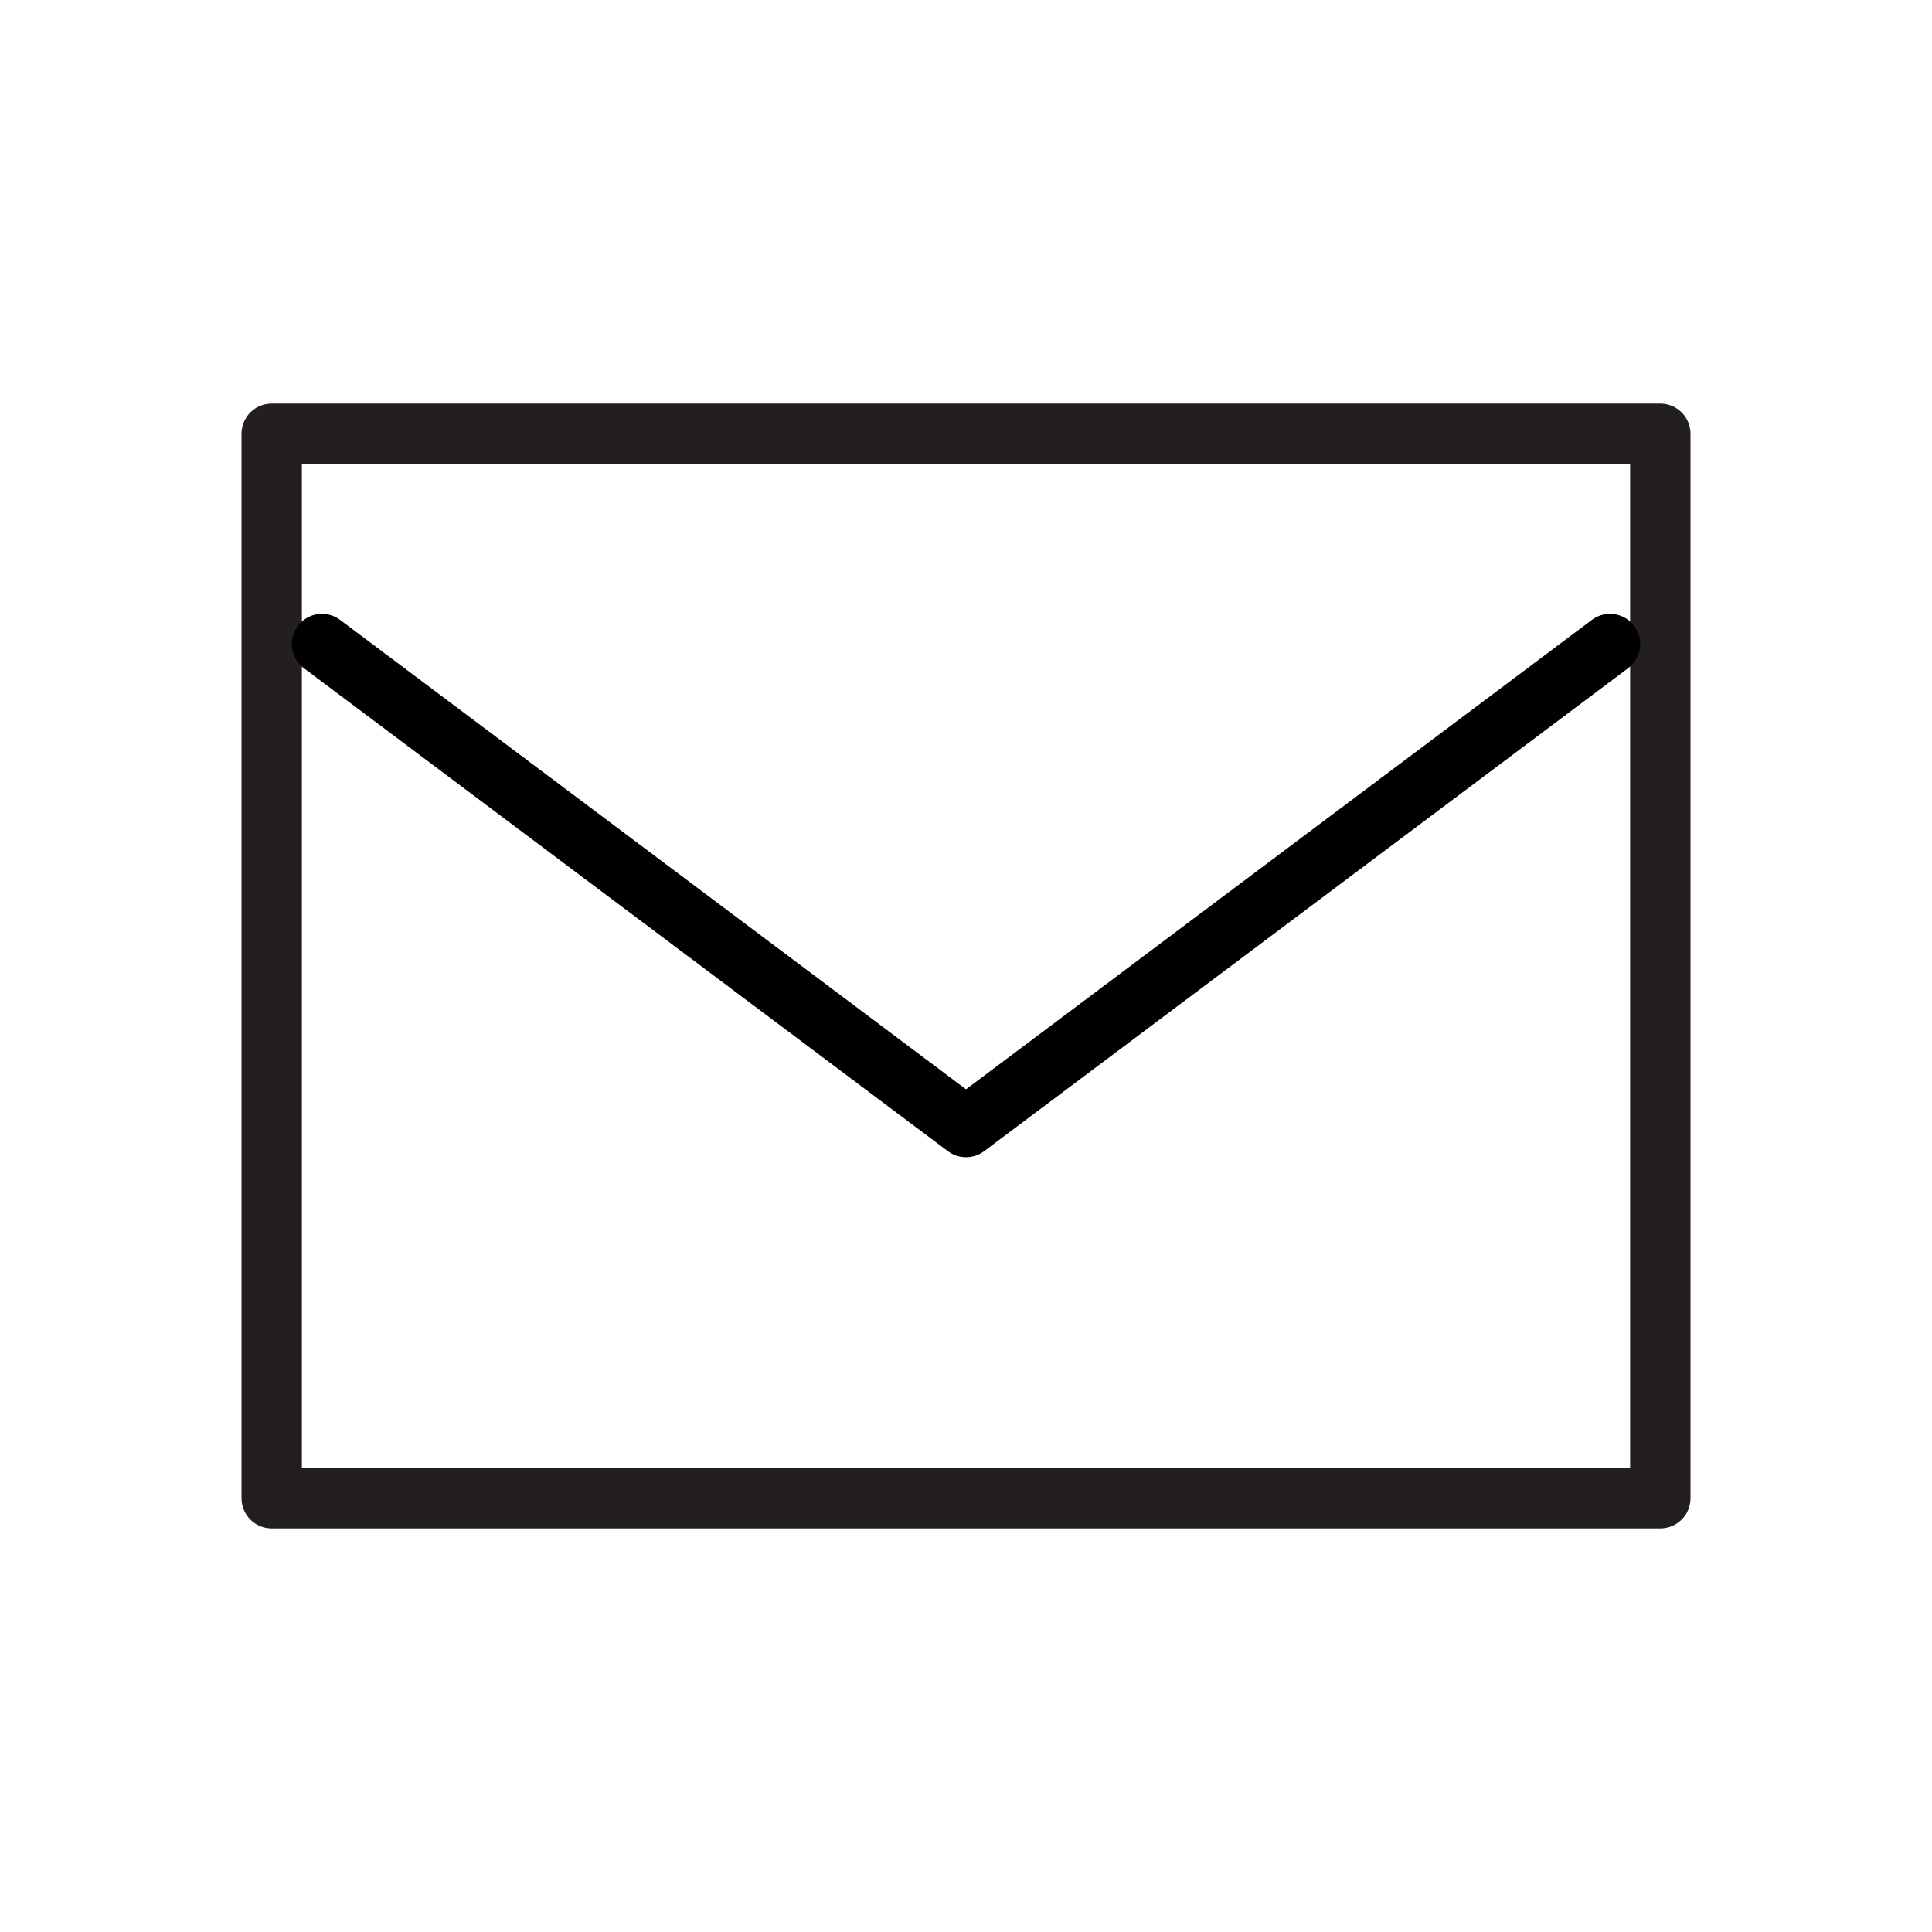 <svg width="32" height="32" fill="none" xmlns="http://www.w3.org/2000/svg"><path clip-rule="evenodd" d="M27.5 7.185v17.63h-23V7.185h23z" stroke="#231F20" stroke-linecap="round" stroke-linejoin="round"/><path d="m5.333 10.667 10.667 8 10.667-8" stroke="#000" stroke-linecap="round" stroke-linejoin="round"/></svg>